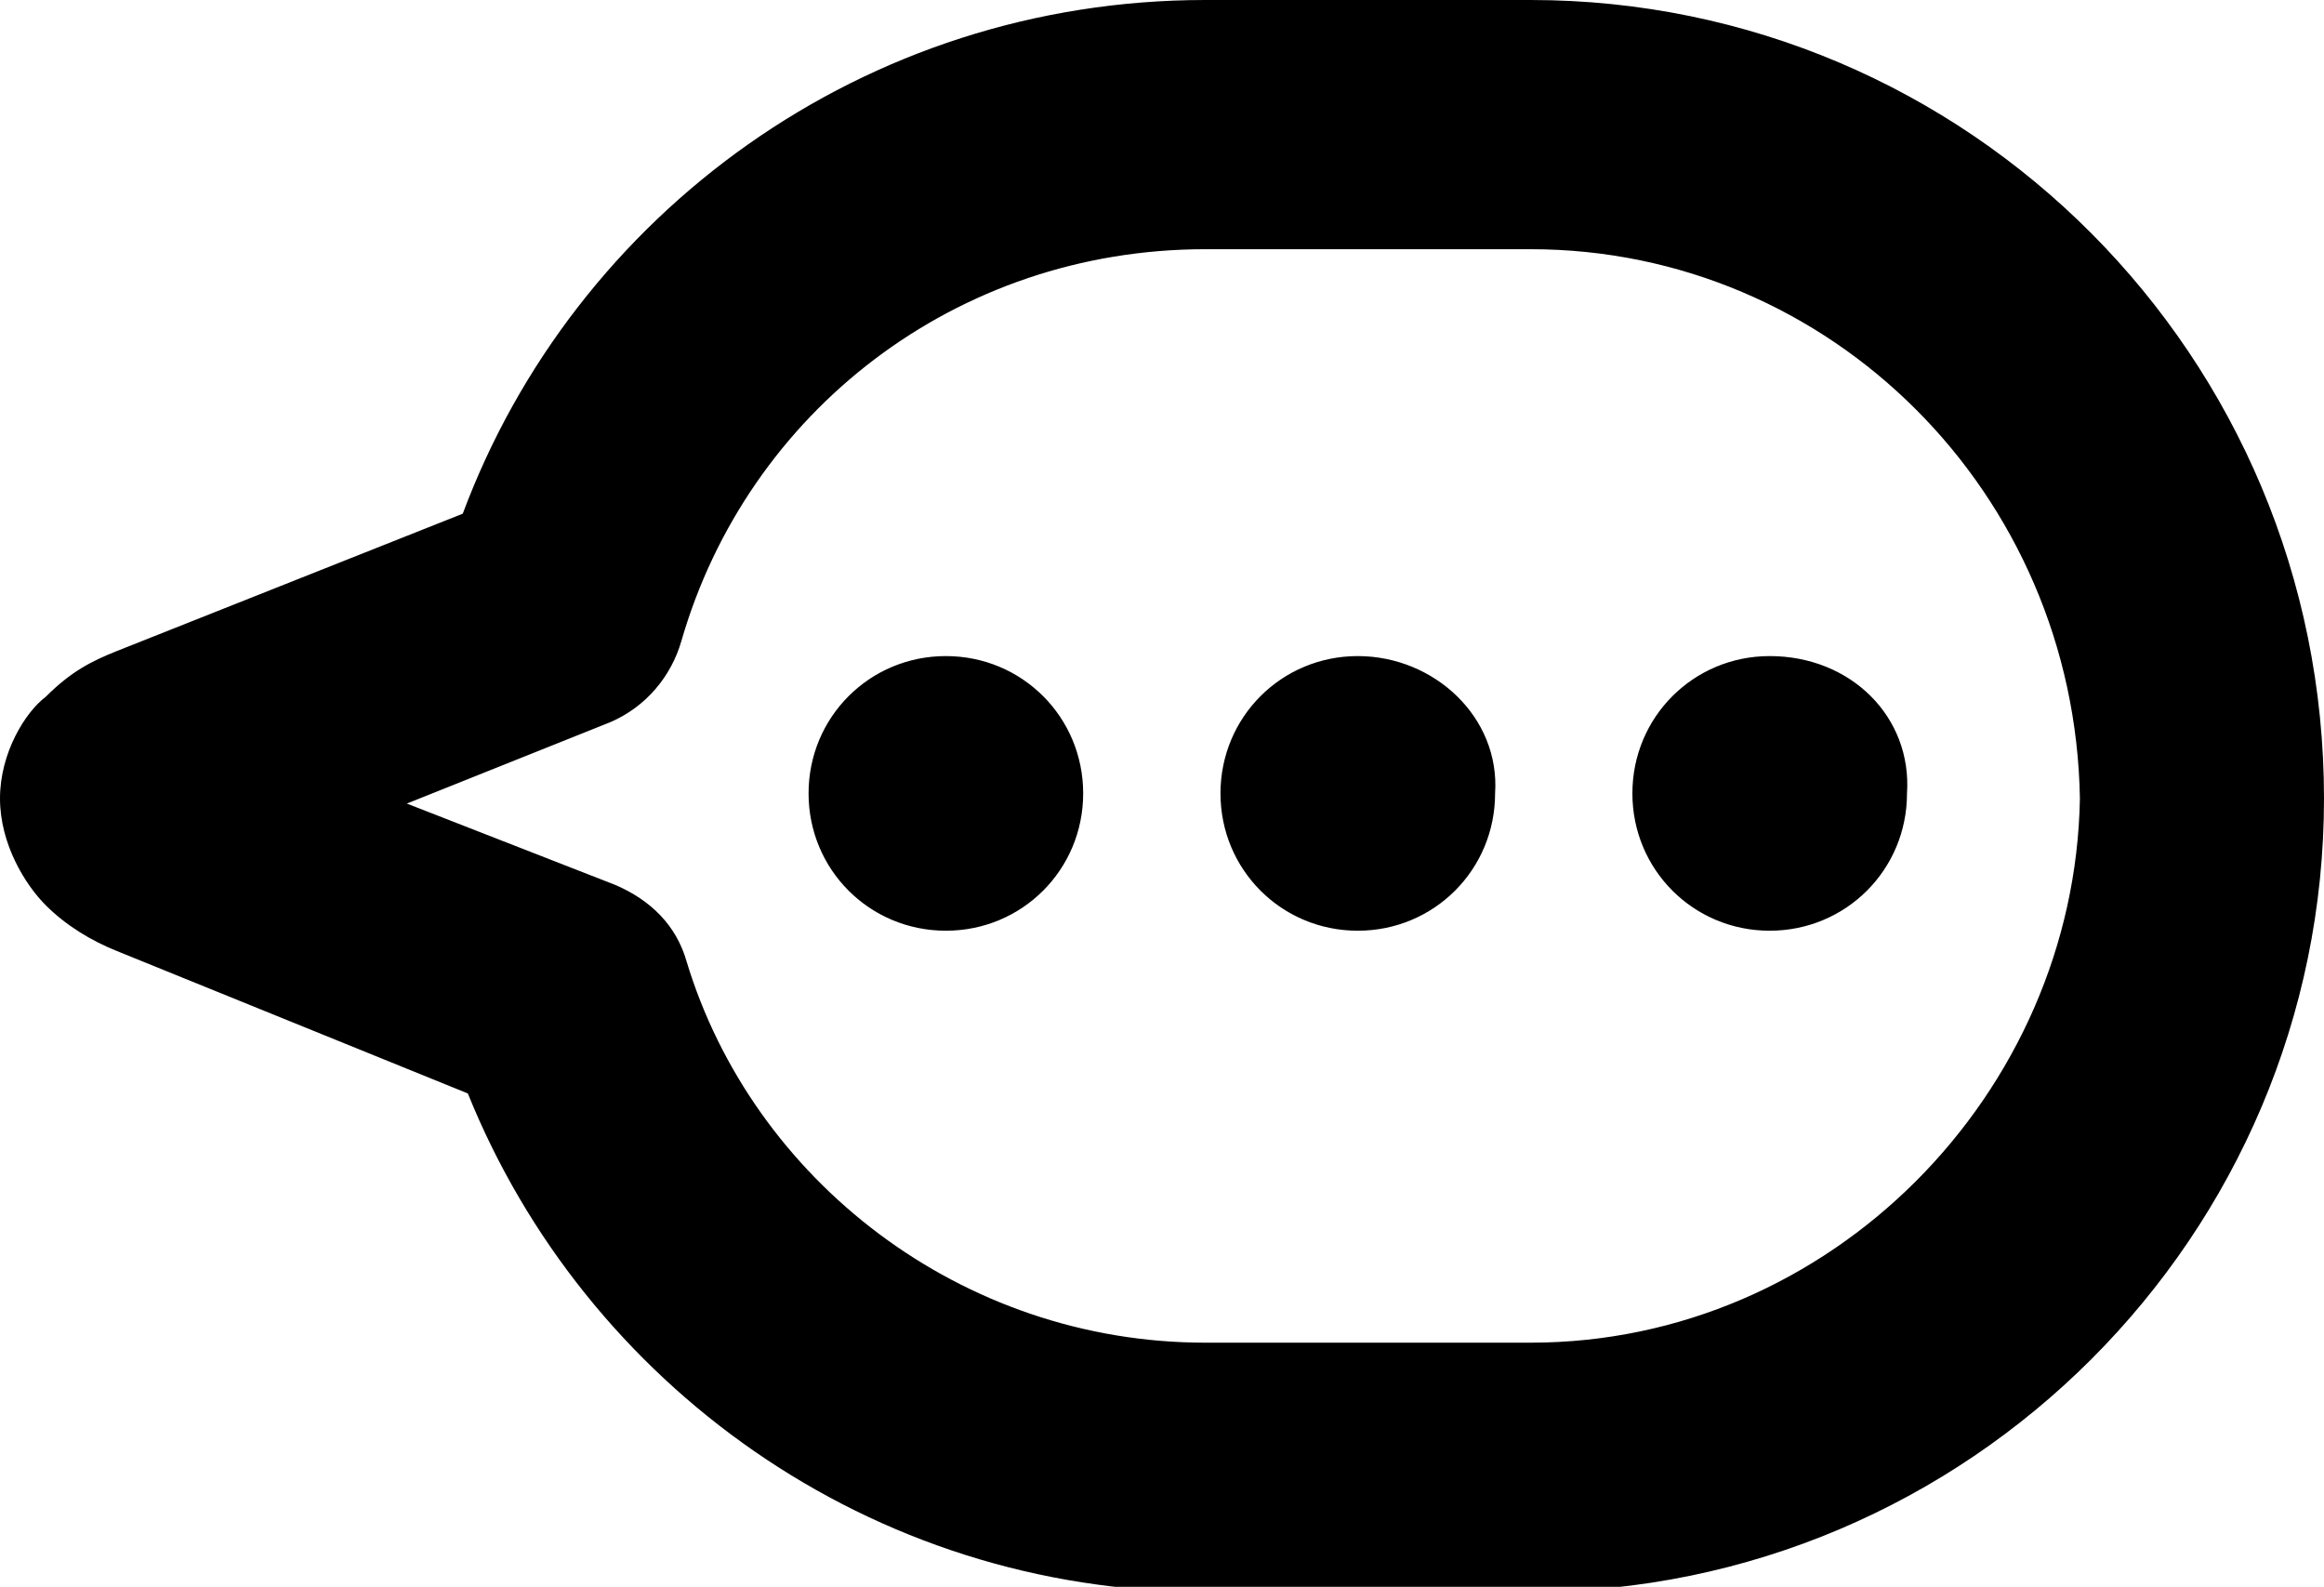 <?xml version="1.0" encoding="utf-8"?>
<!-- Generator: Adobe Illustrator 18.1.1, SVG Export Plug-In . SVG Version: 6.00 Build 0)  -->
<svg version="1.1" id="Layer_1" xmlns="http://www.w3.org/2000/svg" xmlns:xlink="http://www.w3.org/1999/xlink" x="0px" y="0px"
	 viewBox="0 0 45.7 31.2" enable-background="new 0 0 45.7 31.2" xml:space="preserve">
<g>
	<path d="M18.6,12.9c-1.5,0-2.7,1.2-2.7,2.7c0,1.5,1.2,2.7,2.7,2.7c1.5,0,2.7-1.2,2.7-2.7C21.3,14.1,20.1,12.9,18.6,12.9z
		 M26.7,12.9c-1.5,0-2.7,1.2-2.7,2.7c0,1.5,1.2,2.7,2.7,2.7c1.5,0,2.7-1.2,2.7-2.7C29.5,14.1,28.2,12.9,26.7,12.9z M34.8,12.9
		c-1.5,0-2.7,1.2-2.7,2.7c0,1.5,1.2,2.7,2.7,2.7c1.5,0,2.7-1.2,2.7-2.7C37.6,14.1,36.4,12.9,34.8,12.9z M30.1,0h-6.4
		C17,0,11.3,4.2,9.1,10.1l-6.8,2.7c-0.5,0.2-0.9,0.4-1.4,0.9C0.5,14,0,14.8,0,15.7c0,0.9,0.5,1.7,0.9,2.1c0.4,0.4,0.9,0.7,1.4,0.9
		l6.9,2.8c2.3,5.7,7.9,9.8,14.5,9.8h6.4c8.6,0,15.6-7,15.6-15.6C45.7,7,38.7,0,30.1,0z M30.1,26.4h-6.4c-4.8,0-8.9-3.2-10.2-7.5
		c-0.2-0.7-0.7-1.2-1.4-1.5l-4.1-1.6l4-1.6c0.7-0.3,1.2-0.9,1.4-1.6c1.3-4.5,5.4-7.7,10.3-7.7h6.4c5.9,0,10.7,4.8,10.8,10.8
		C40.8,21.5,36,26.4,30.1,26.4z"/>
</g>
<g>
</g>
<g>
</g>
<g>
</g>
<g>
</g>
<g>
</g>
<g>
</g>
<g>
</g>
<g>
</g>
<g>
</g>
<g>
</g>
<g>
</g>
<g>
</g>
<g>
</g>
<g>
</g>
<g>
</g>
</svg>
